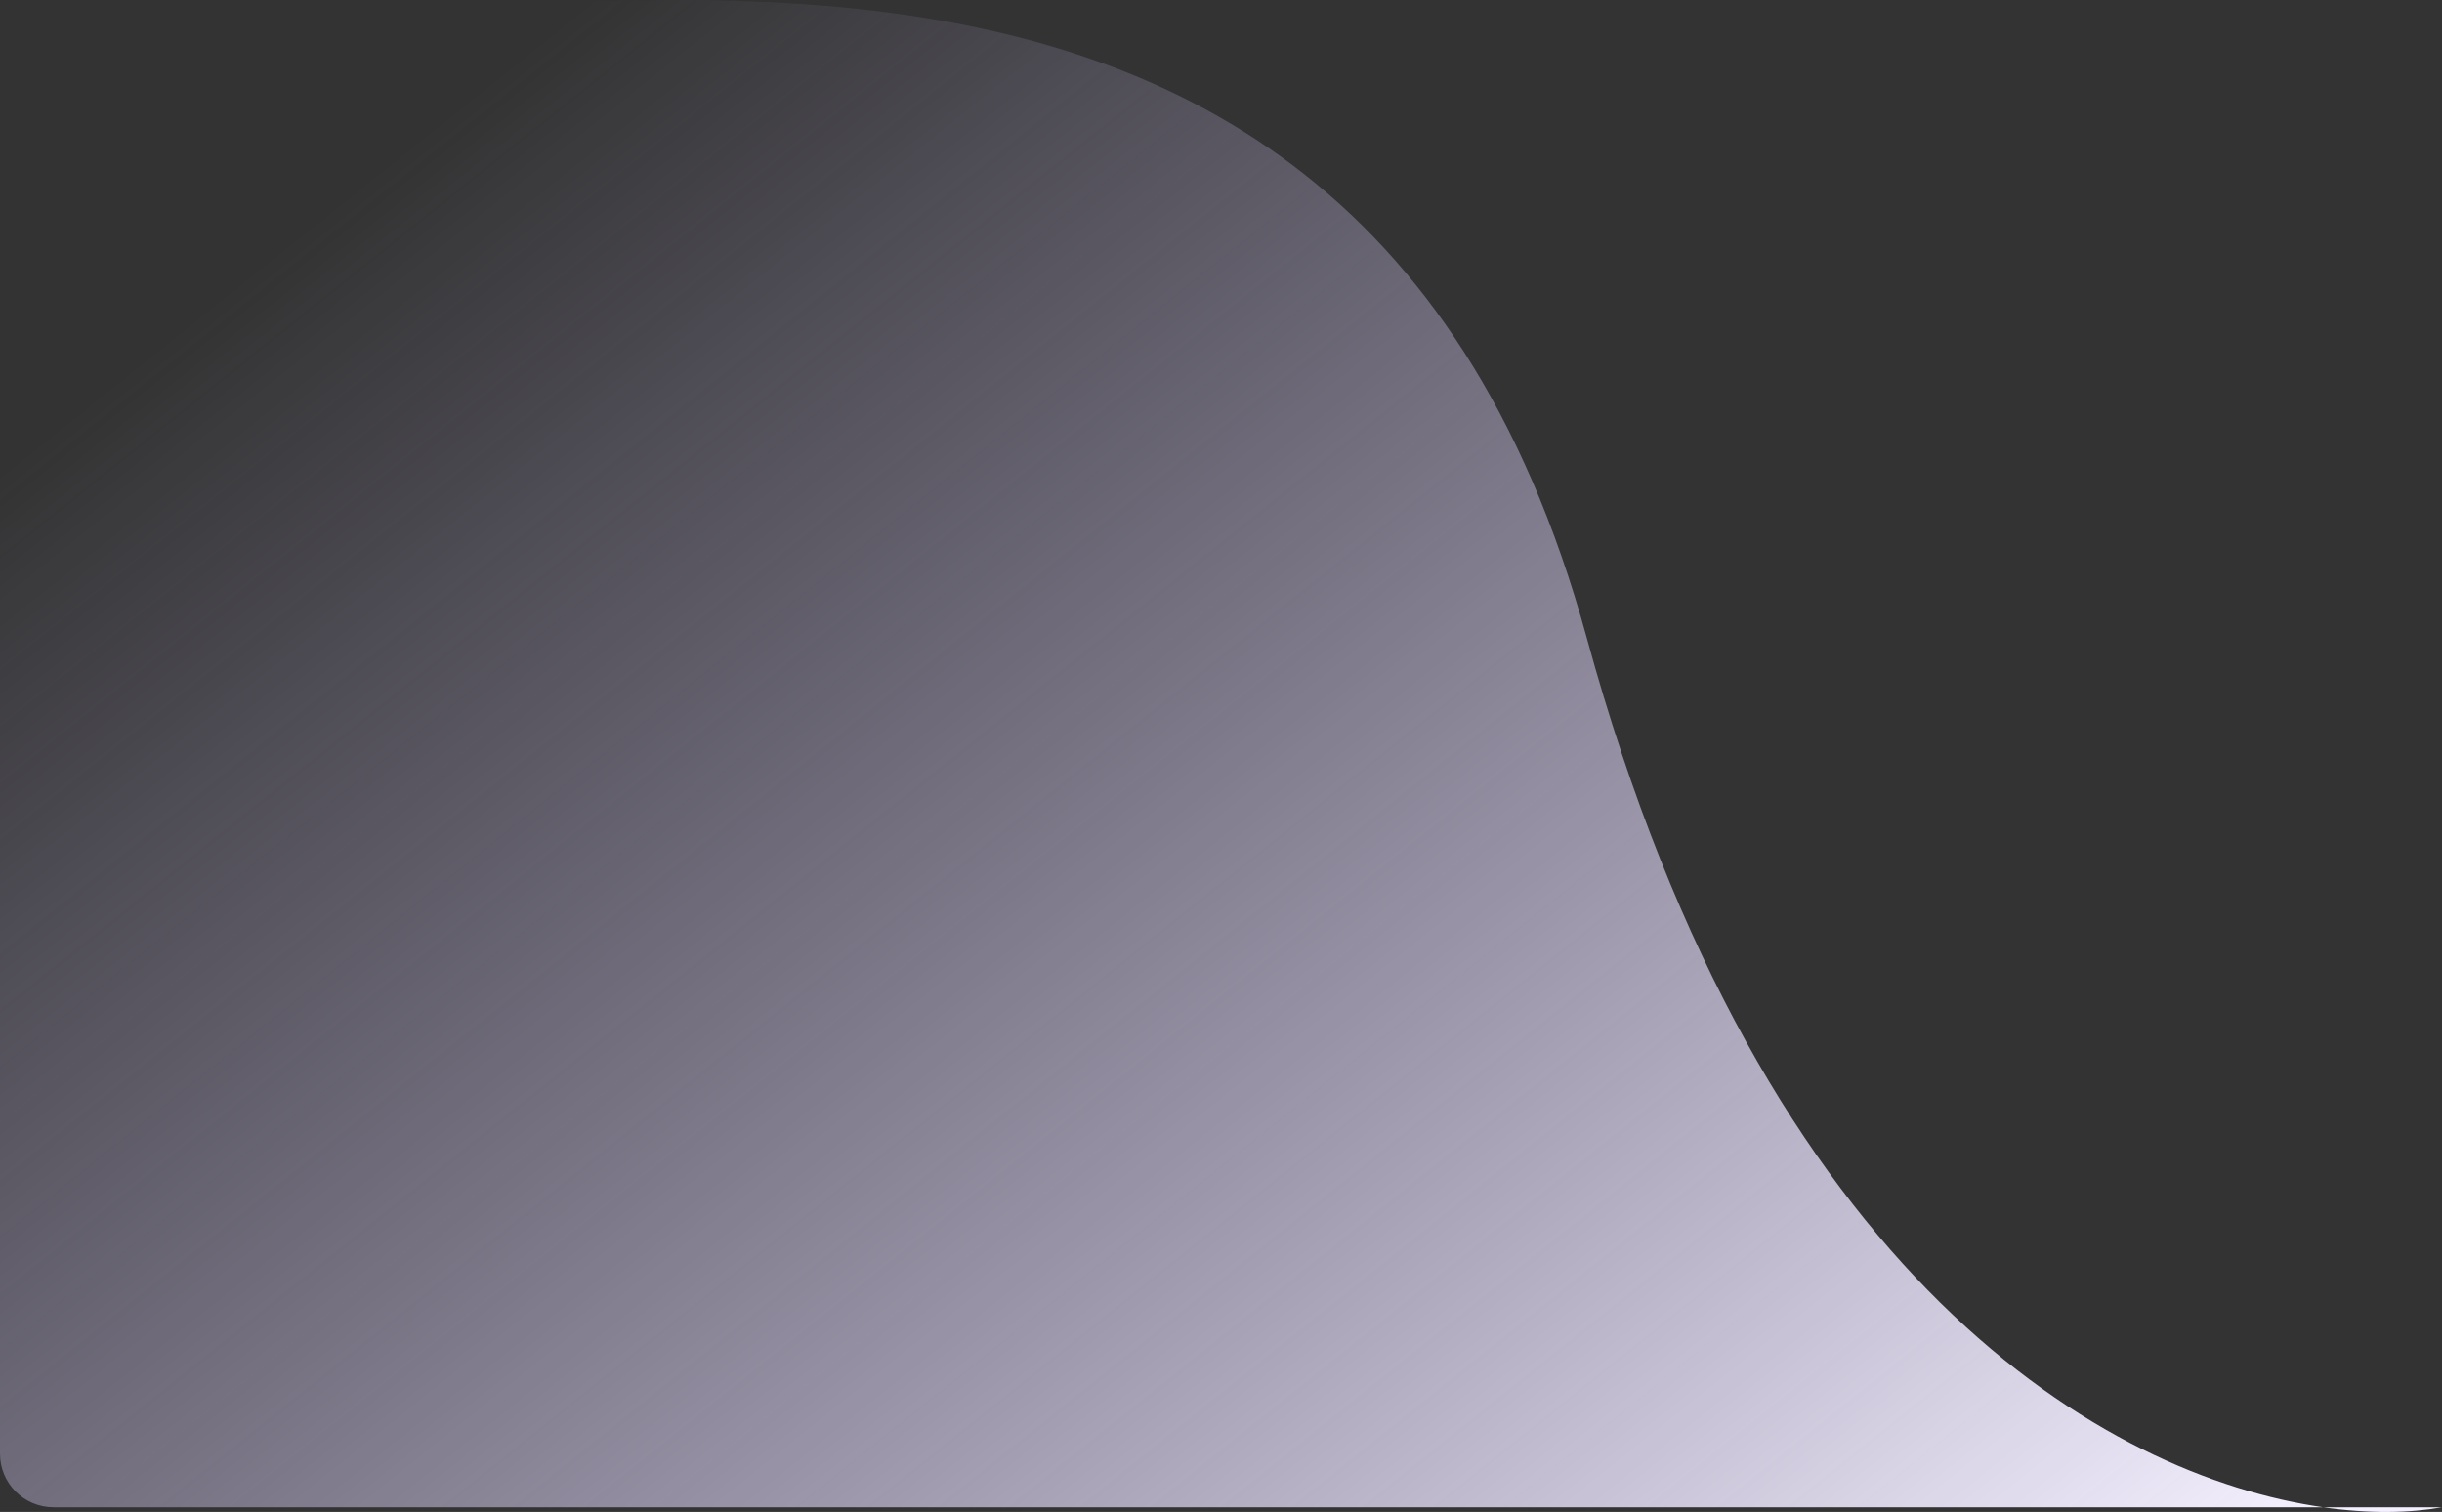 <svg width="730" height="452" viewBox="0 0 730 452" fill="none" xmlns="http://www.w3.org/2000/svg">
<rect x="0" y="0" width="730" height="452" fill="#333333" stroke="none"/>
<path d="M0 7.233C125.676 22.221 399.962 -81.129 474.36 190.751C527.087 383.436 630.106 441.377 694.454 450.605H730C720.583 452.315 708.431 452.609 694.454 450.605H16C7.163 450.605 0 443.441 0 434.605V7.233Z" fill="url(#paint0_linear_181369_160222)"/>
<defs>
<linearGradient id="paint0_linear_181369_160222" x1="690.844" y1="452.174" x2="268.807" y2="-74.532" gradientUnits="userSpaceOnUse">
<stop stop-color="#F4F0FF"/>
<stop offset="1" stop-color="#D4C5FF" stop-opacity="0"/>
</linearGradient>
</defs>
</svg>
